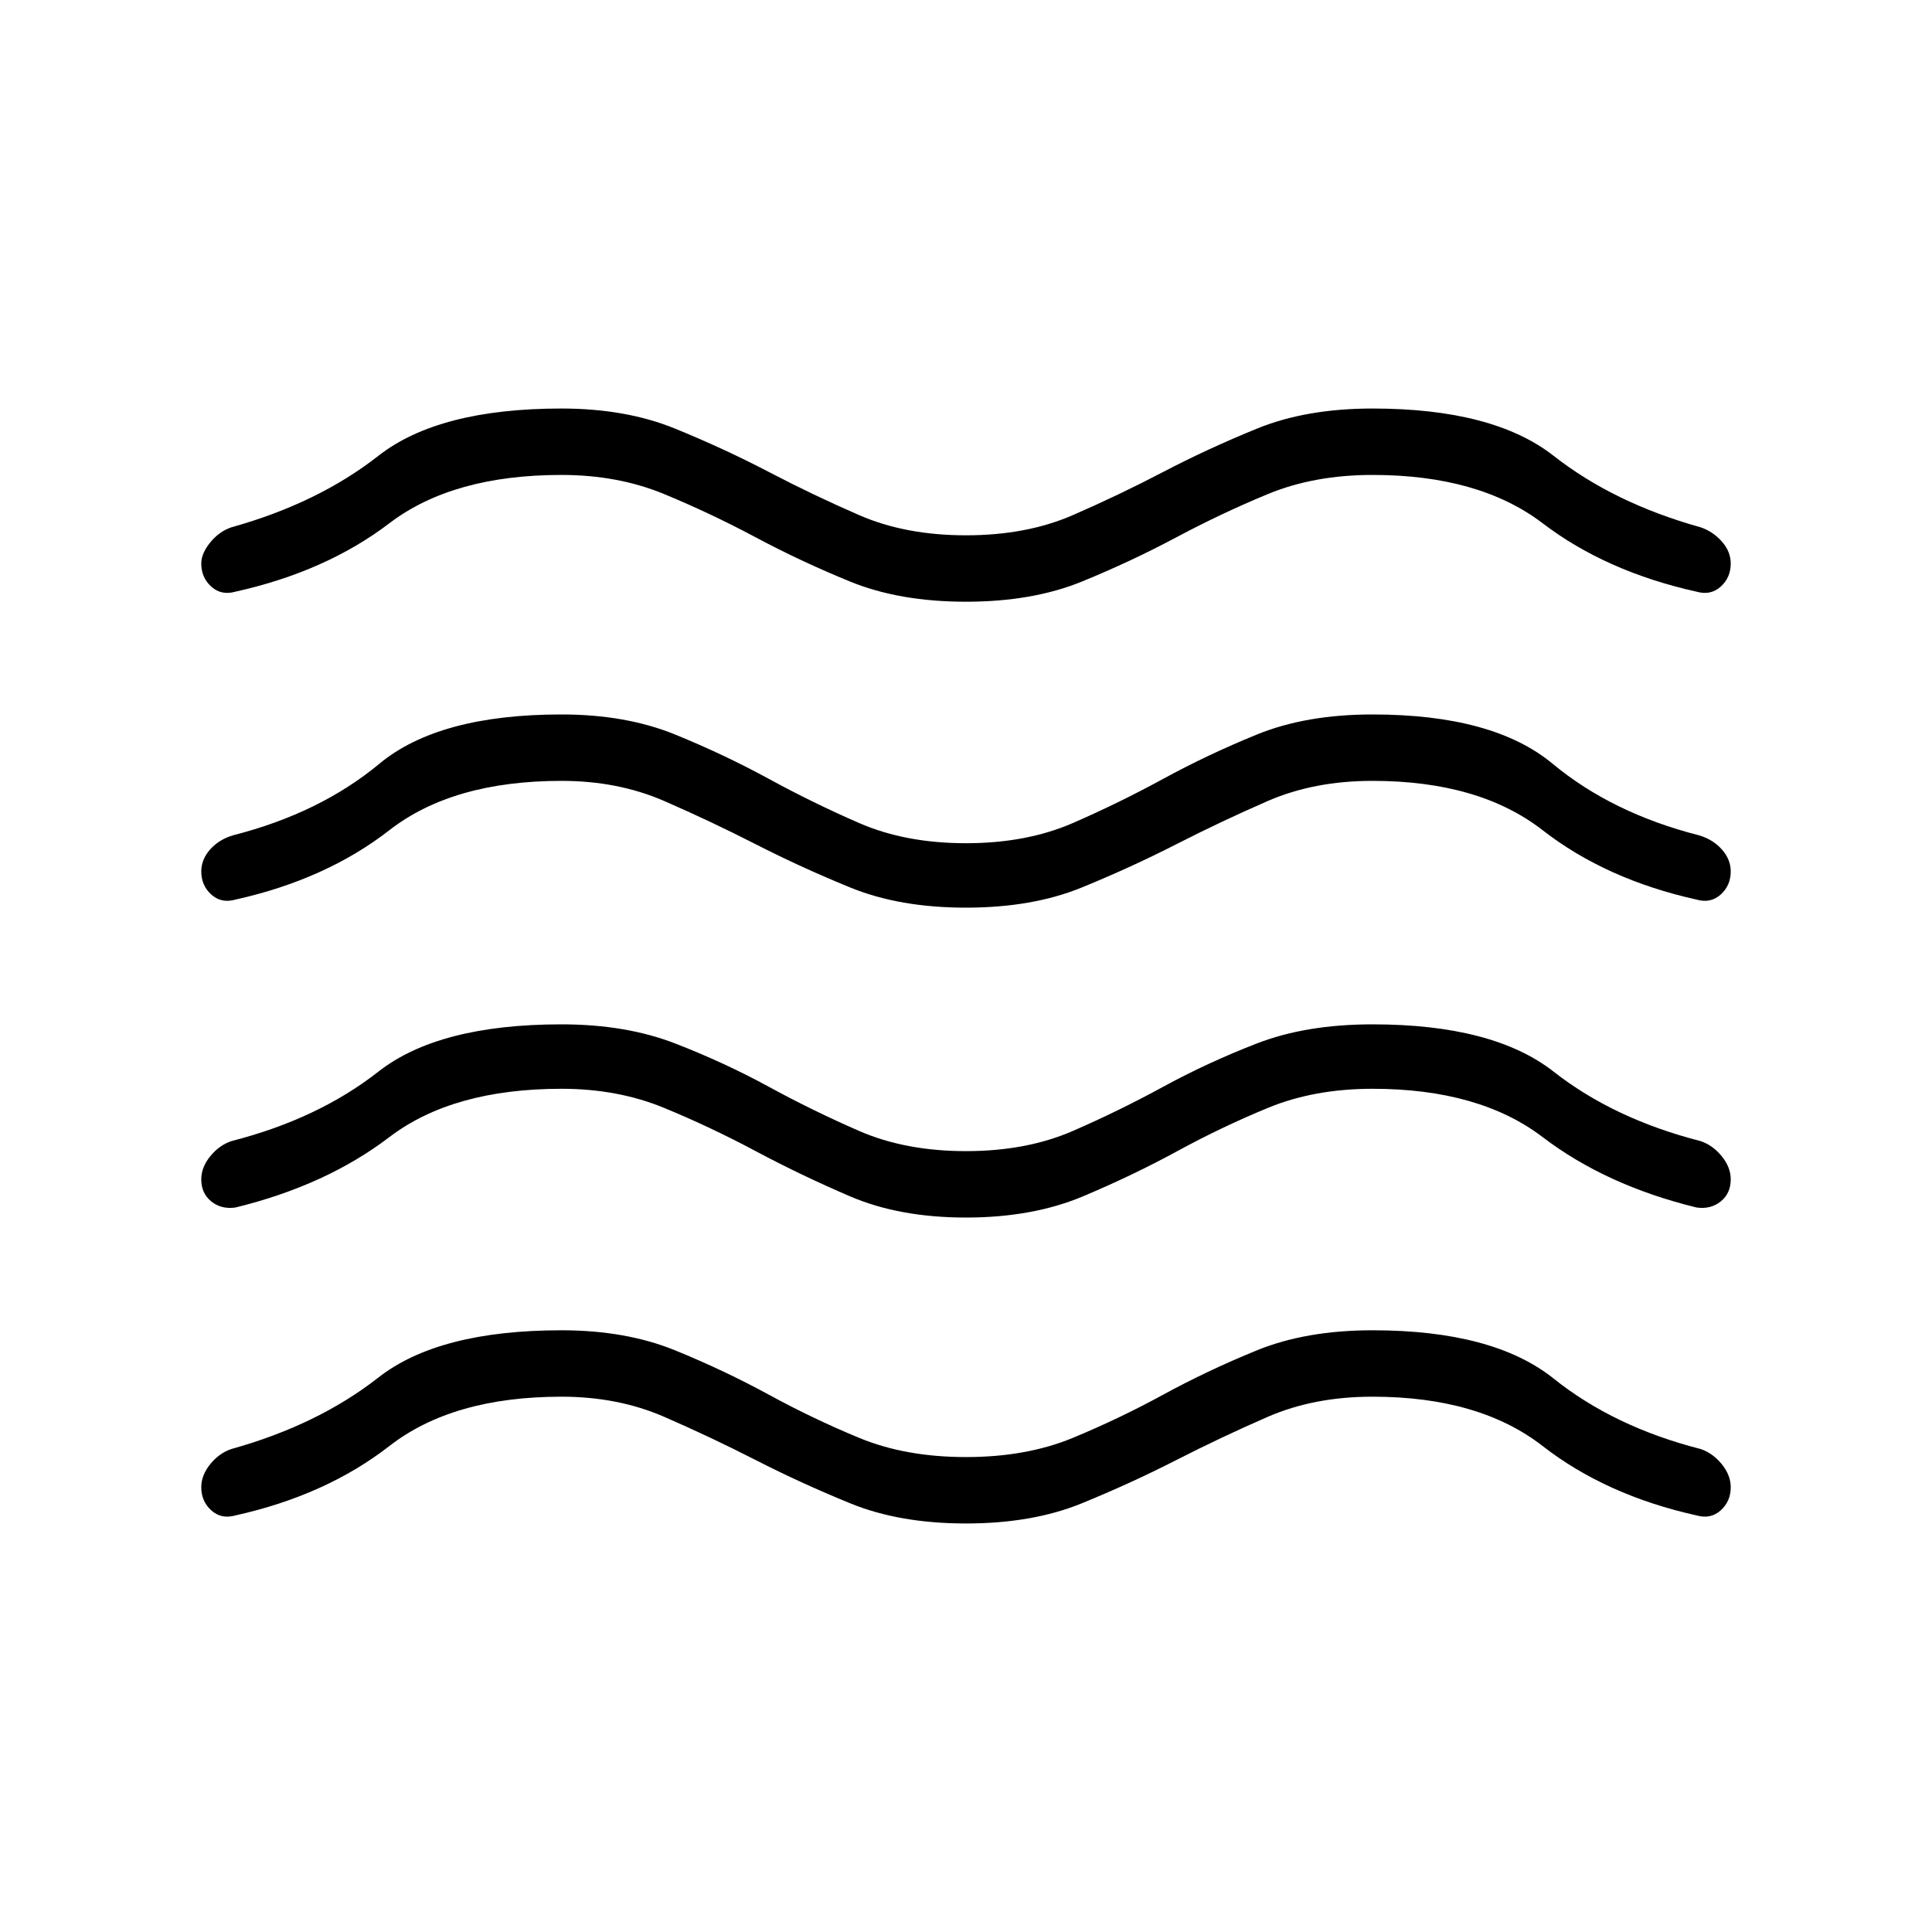 <svg xmlns="http://www.w3.org/2000/svg" height="40" width="40"><path d="M4.167 30.792Q4.167 30.542 4.354 30.312Q4.542 30.083 4.792 30Q6.583 29.5 7.833 28.521Q9.083 27.542 11.625 27.542Q12.958 27.542 13.979 27.958Q15 28.375 15.917 28.875Q16.833 29.375 17.792 29.771Q18.75 30.167 20 30.167Q21.25 30.167 22.208 29.771Q23.167 29.375 24.083 28.875Q25 28.375 26.021 27.958Q27.042 27.542 28.417 27.542Q30.917 27.542 32.167 28.542Q33.417 29.542 35.208 30Q35.458 30.083 35.646 30.312Q35.833 30.542 35.833 30.792Q35.833 31.083 35.625 31.271Q35.417 31.458 35.125 31.375Q33.25 30.958 31.938 29.938Q30.625 28.917 28.417 28.917Q27.208 28.917 26.25 29.333Q25.292 29.75 24.354 30.229Q23.417 30.708 22.396 31.125Q21.375 31.542 20 31.542Q18.625 31.542 17.604 31.125Q16.583 30.708 15.646 30.229Q14.708 29.75 13.75 29.333Q12.792 28.917 11.625 28.917Q9.375 28.917 8.062 29.938Q6.75 30.958 4.875 31.375Q4.583 31.458 4.375 31.271Q4.167 31.083 4.167 30.792ZM4.167 24.417Q4.167 24.167 4.354 23.938Q4.542 23.708 4.792 23.625Q6.583 23.167 7.833 22.188Q9.083 21.208 11.625 21.208Q12.958 21.208 13.979 21.604Q15 22 15.917 22.5Q16.833 23 17.792 23.417Q18.75 23.833 20 23.833Q21.25 23.833 22.208 23.417Q23.167 23 24.083 22.5Q25 22 26.021 21.604Q27.042 21.208 28.417 21.208Q30.917 21.208 32.167 22.188Q33.417 23.167 35.208 23.625Q35.458 23.708 35.646 23.938Q35.833 24.167 35.833 24.417Q35.833 24.708 35.625 24.875Q35.417 25.042 35.125 25Q33.25 24.542 31.938 23.542Q30.625 22.542 28.417 22.542Q27.208 22.542 26.25 22.938Q25.292 23.333 24.375 23.833Q23.458 24.333 22.417 24.771Q21.375 25.208 20 25.208Q18.625 25.208 17.604 24.771Q16.583 24.333 15.646 23.833Q14.708 23.333 13.75 22.938Q12.792 22.542 11.625 22.542Q9.375 22.542 8.062 23.542Q6.75 24.542 4.875 25Q4.583 25.042 4.375 24.875Q4.167 24.708 4.167 24.417ZM4.167 11.667Q4.167 11.458 4.354 11.229Q4.542 11 4.792 10.917Q6.583 10.417 7.833 9.438Q9.083 8.458 11.625 8.458Q12.958 8.458 13.979 8.875Q15 9.292 15.917 9.771Q16.833 10.25 17.792 10.667Q18.75 11.083 20 11.083Q21.25 11.083 22.208 10.667Q23.167 10.25 24.083 9.771Q25 9.292 26.021 8.875Q27.042 8.458 28.417 8.458Q30.917 8.458 32.167 9.438Q33.417 10.417 35.208 10.917Q35.458 11 35.646 11.208Q35.833 11.417 35.833 11.667Q35.833 11.958 35.625 12.146Q35.417 12.333 35.125 12.25Q33.25 11.833 31.938 10.833Q30.625 9.833 28.417 9.833Q27.208 9.833 26.25 10.229Q25.292 10.625 24.354 11.125Q23.417 11.625 22.396 12.042Q21.375 12.458 20 12.458Q18.625 12.458 17.604 12.042Q16.583 11.625 15.646 11.125Q14.708 10.625 13.75 10.229Q12.792 9.833 11.625 9.833Q9.375 9.833 8.062 10.833Q6.75 11.833 4.875 12.25Q4.583 12.333 4.375 12.146Q4.167 11.958 4.167 11.667ZM4.167 18.042Q4.167 17.792 4.354 17.583Q4.542 17.375 4.833 17.292Q6.625 16.833 7.854 15.813Q9.083 14.792 11.625 14.792Q12.958 14.792 13.979 15.208Q15 15.625 15.917 16.125Q16.833 16.625 17.792 17.042Q18.75 17.458 20 17.458Q21.25 17.458 22.208 17.042Q23.167 16.625 24.083 16.125Q25 15.625 26.021 15.208Q27.042 14.792 28.417 14.792Q30.917 14.792 32.146 15.813Q33.375 16.833 35.167 17.292Q35.458 17.375 35.646 17.583Q35.833 17.792 35.833 18.042Q35.833 18.333 35.625 18.521Q35.417 18.708 35.125 18.625Q33.25 18.208 31.938 17.188Q30.625 16.167 28.417 16.167Q27.208 16.167 26.25 16.583Q25.292 17 24.354 17.479Q23.417 17.958 22.396 18.375Q21.375 18.792 20 18.792Q18.625 18.792 17.604 18.375Q16.583 17.958 15.646 17.479Q14.708 17 13.75 16.583Q12.792 16.167 11.625 16.167Q9.375 16.167 8.062 17.188Q6.75 18.208 4.875 18.625Q4.583 18.708 4.375 18.521Q4.167 18.333 4.167 18.042Z"/></svg>